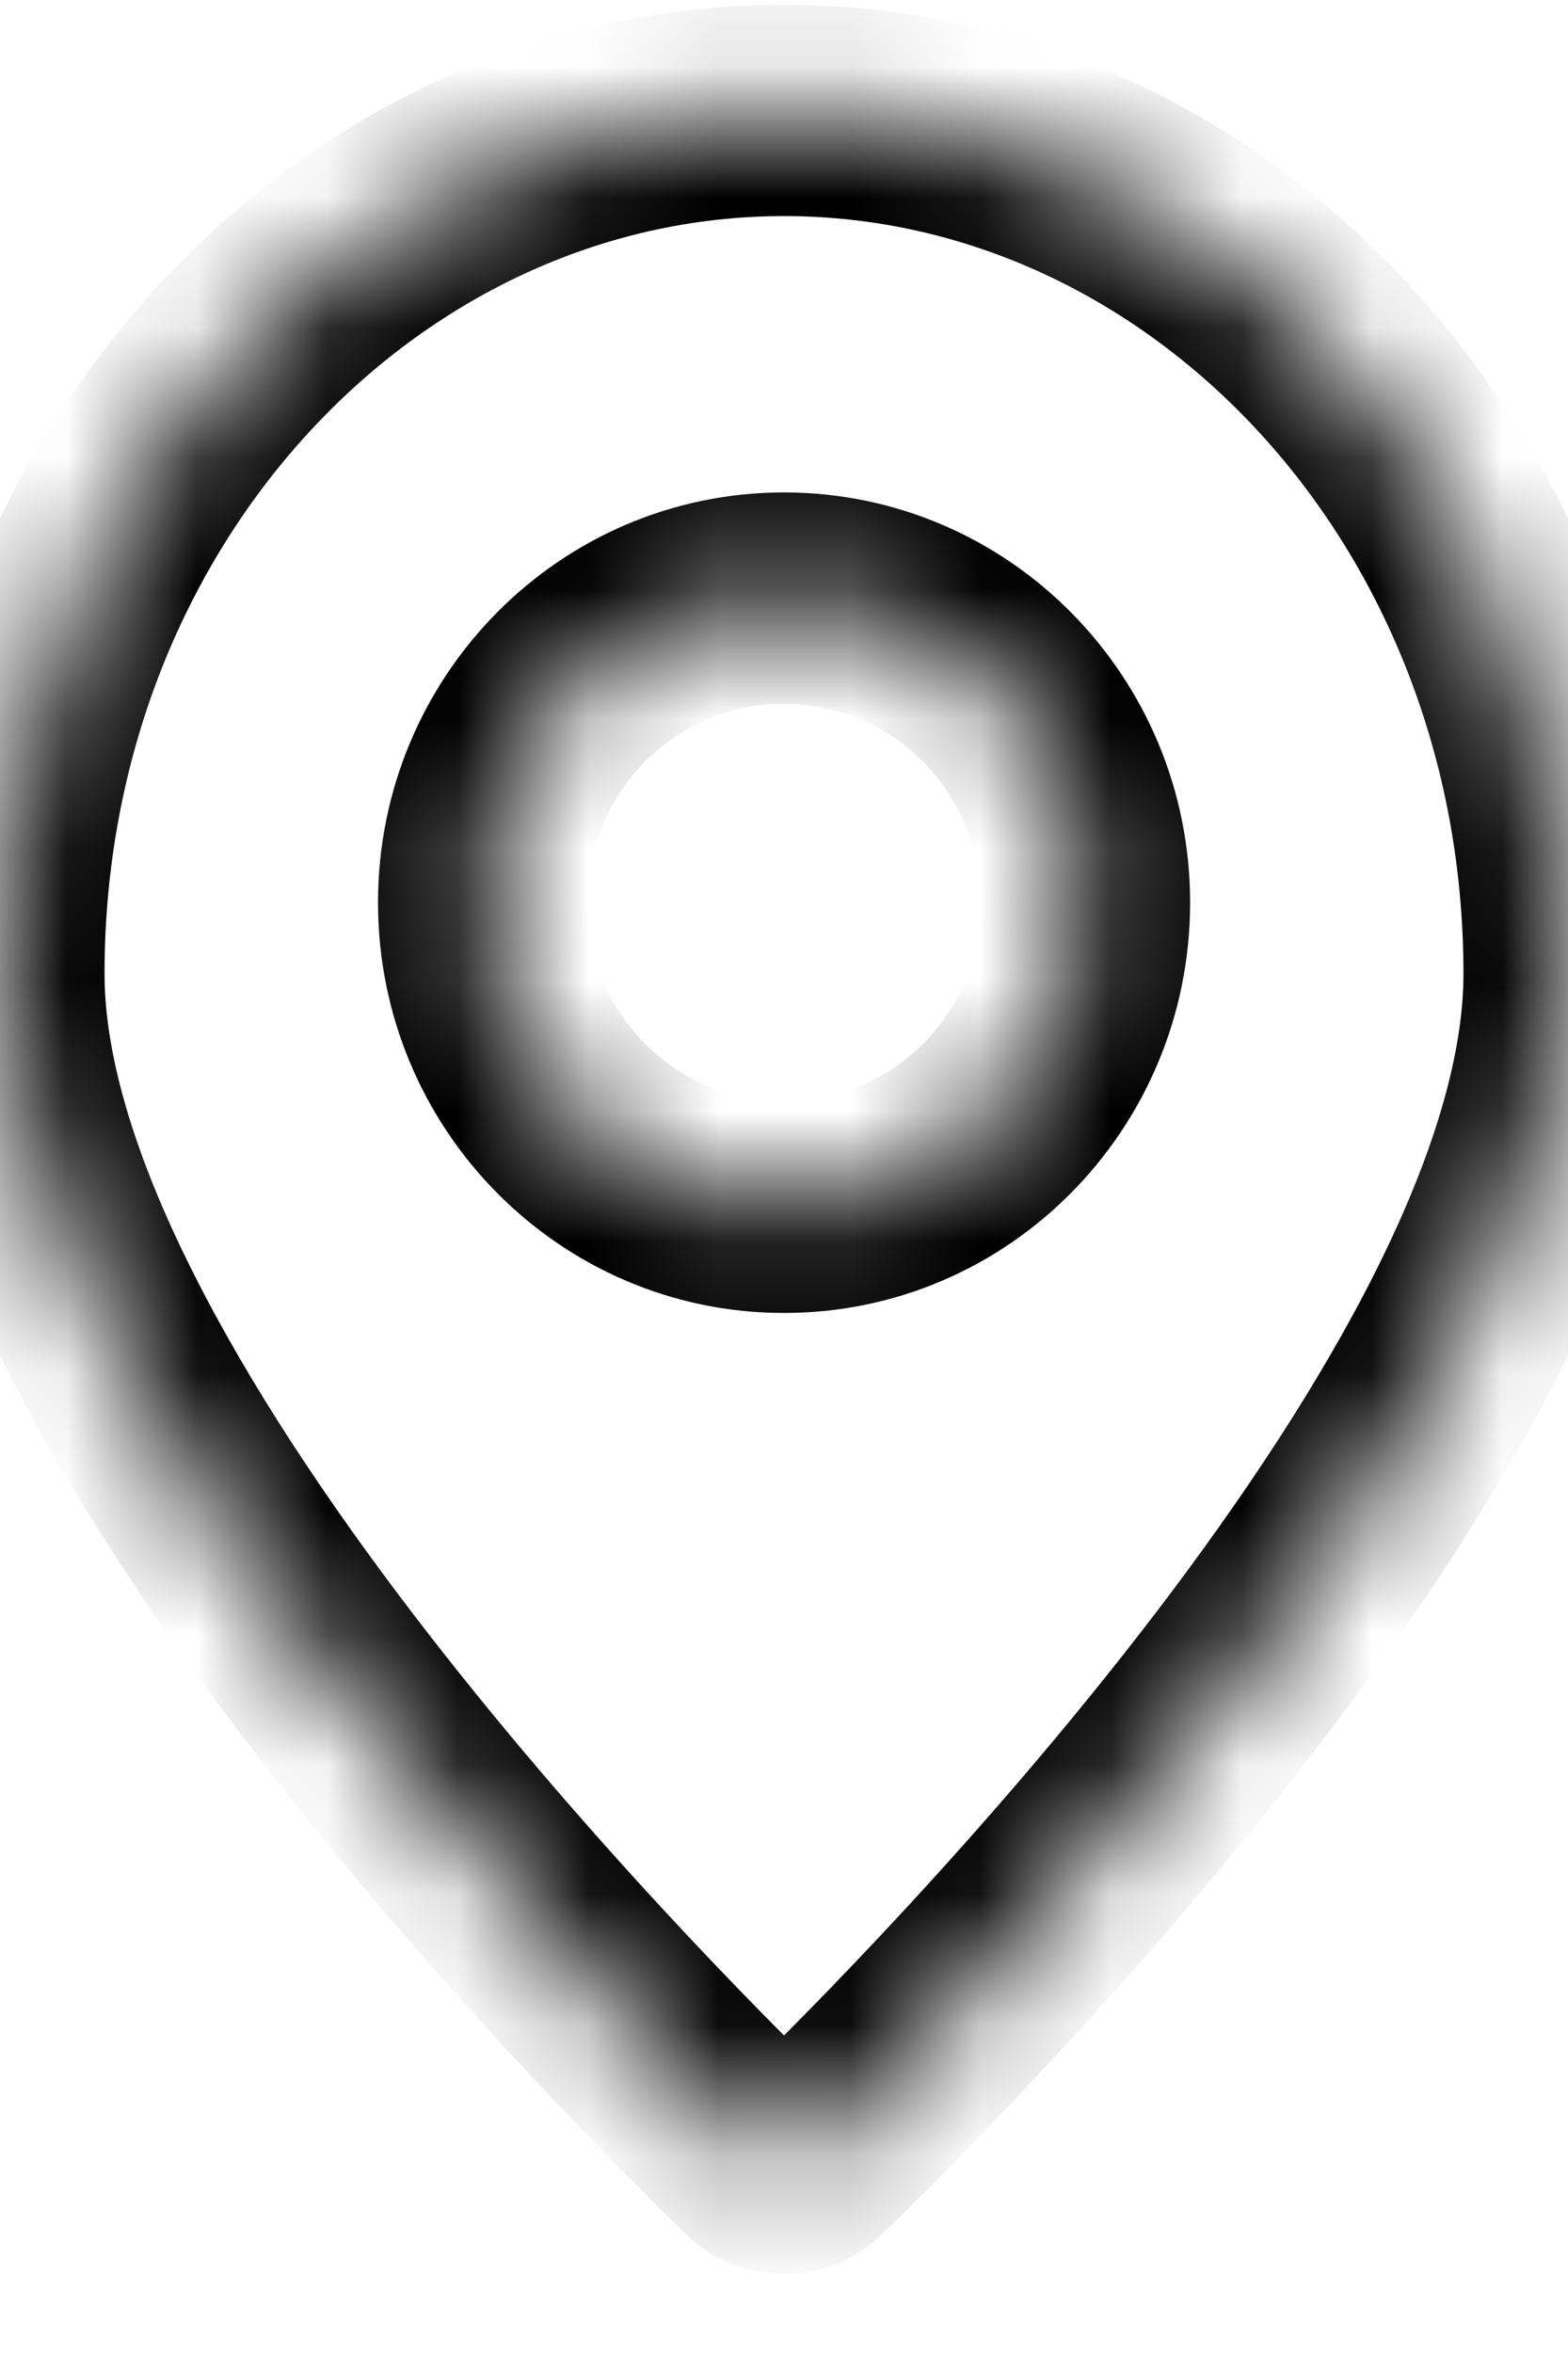 <svg width="12" height="18" viewBox="0 0 12 18" fill="none" xmlns="http://www.w3.org/2000/svg">
<mask id="mask0" style="mask-type:alpha" maskUnits="userSpaceOnUse" x="0" y="0" width="12" height="17">
<path fill-rule="evenodd" clip-rule="evenodd" d="M5.802 16.507C5.915 16.616 6.085 16.616 6.198 16.507C7.235 15.501 12 10.7 12 7.45C12 3.803 9.314 0.846 6 0.846C2.686 0.846 0 3.803 0 7.45C0 10.7 4.765 15.501 5.802 16.507ZM6 9.237C7.274 9.237 8.308 8.193 8.308 6.906C8.308 5.619 7.274 4.575 6 4.575C4.726 4.575 3.692 5.619 3.692 6.906C3.692 8.193 4.726 9.237 6 9.237Z" fill="white"/>
</mask>
<g mask="url(#mask0)">
<path d="M6.198 16.506L5.644 15.923L6.198 16.506ZM11.2 7.449C11.2 8.079 10.964 8.856 10.526 9.729C10.093 10.591 9.497 11.483 8.854 12.326C7.568 14.012 6.15 15.432 5.644 15.923L6.752 17.089C7.283 16.574 8.766 15.091 10.122 13.312C10.8 12.424 11.46 11.443 11.953 10.46C12.441 9.487 12.8 8.445 12.8 7.449H11.2ZM6 1.653C8.809 1.653 11.2 4.181 11.2 7.449H12.8C12.8 3.422 9.819 0.037 6 0.037V1.653ZM0.8 7.449C0.8 4.181 3.192 1.653 6 1.653V0.037C2.181 0.037 -0.8 3.422 -0.8 7.449H0.8ZM6.357 15.923C5.85 15.432 4.432 14.012 3.146 12.326C2.503 11.483 1.907 10.591 1.475 9.729C1.036 8.856 0.8 8.079 0.8 7.449H-0.8C-0.8 8.445 -0.44 9.487 0.047 10.46C0.541 11.443 1.201 12.424 1.879 13.312C3.235 15.091 4.718 16.574 5.248 17.089L6.357 15.923ZM7.508 6.905C7.508 7.747 6.833 8.428 6 8.428V10.044C7.717 10.044 9.108 8.639 9.108 6.905H7.508ZM6 5.383C6.833 5.383 7.508 6.064 7.508 6.905H9.108C9.108 5.172 7.717 3.767 6 3.767V5.383ZM4.493 6.905C4.493 6.064 5.168 5.383 6 5.383V3.767C4.284 3.767 2.893 5.172 2.893 6.905H4.493ZM6 8.428C5.168 8.428 4.493 7.747 4.493 6.905H2.893C2.893 8.639 4.284 10.044 6 10.044V8.428ZM5.644 15.923C5.84 15.732 6.16 15.732 6.357 15.923L5.248 17.089C5.671 17.499 6.33 17.499 6.752 17.089L5.644 15.923Z" fill="black"/>
</g>
</svg>
